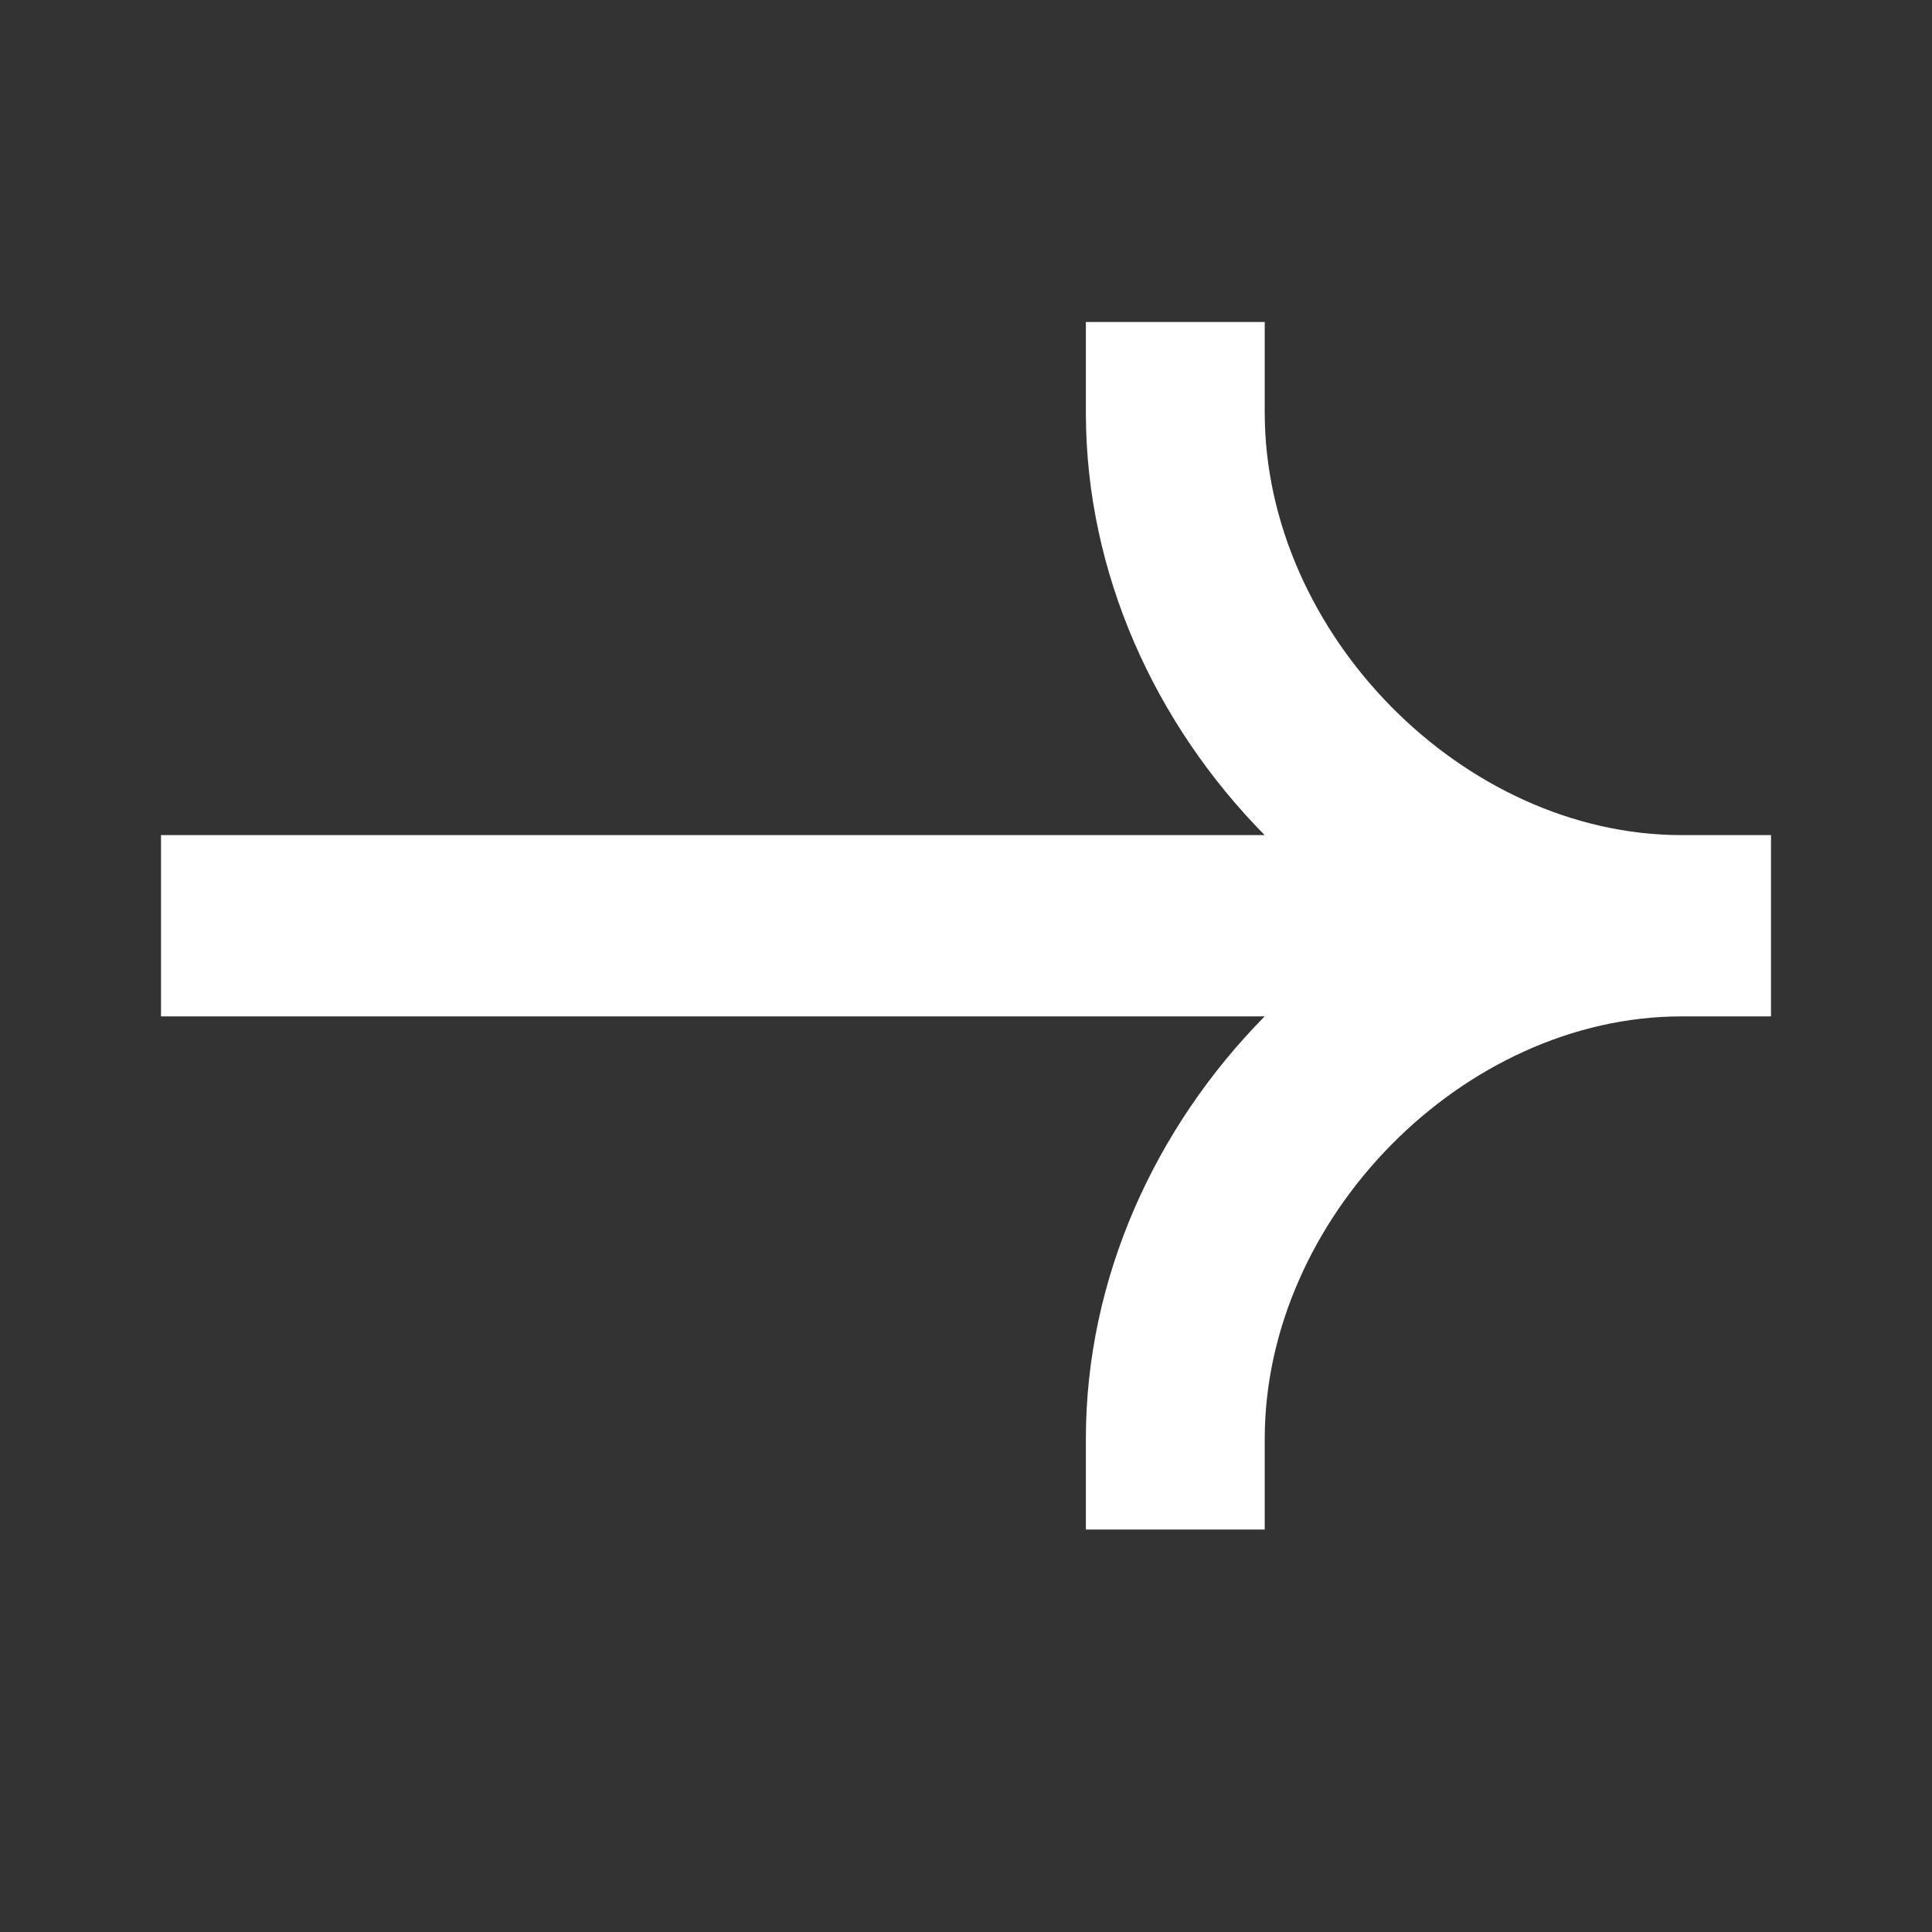 <svg xmlns="http://www.w3.org/2000/svg" width="24" height="24" viewBox="0 0 24 24" fill="none">
  <rect x="0" y="0" width="24" height="24" fill="#333333" stroke="none"/>
  <path fillRule="evenodd" clipRule="evenodd" d="M20.889 10.374C18.18 10.374 15.711 7.874 15.711 5.126V4H13.489V5.126C13.489 7.124 14.353 8.998 15.71 10.374H2V12.626H15.71C14.353 14.002 13.489 15.876 13.489 17.874V19H15.711V17.874C15.711 15.127 18.18 12.626 20.889 12.626H22V10.374H20.889Z" fill="white"/>
</svg>